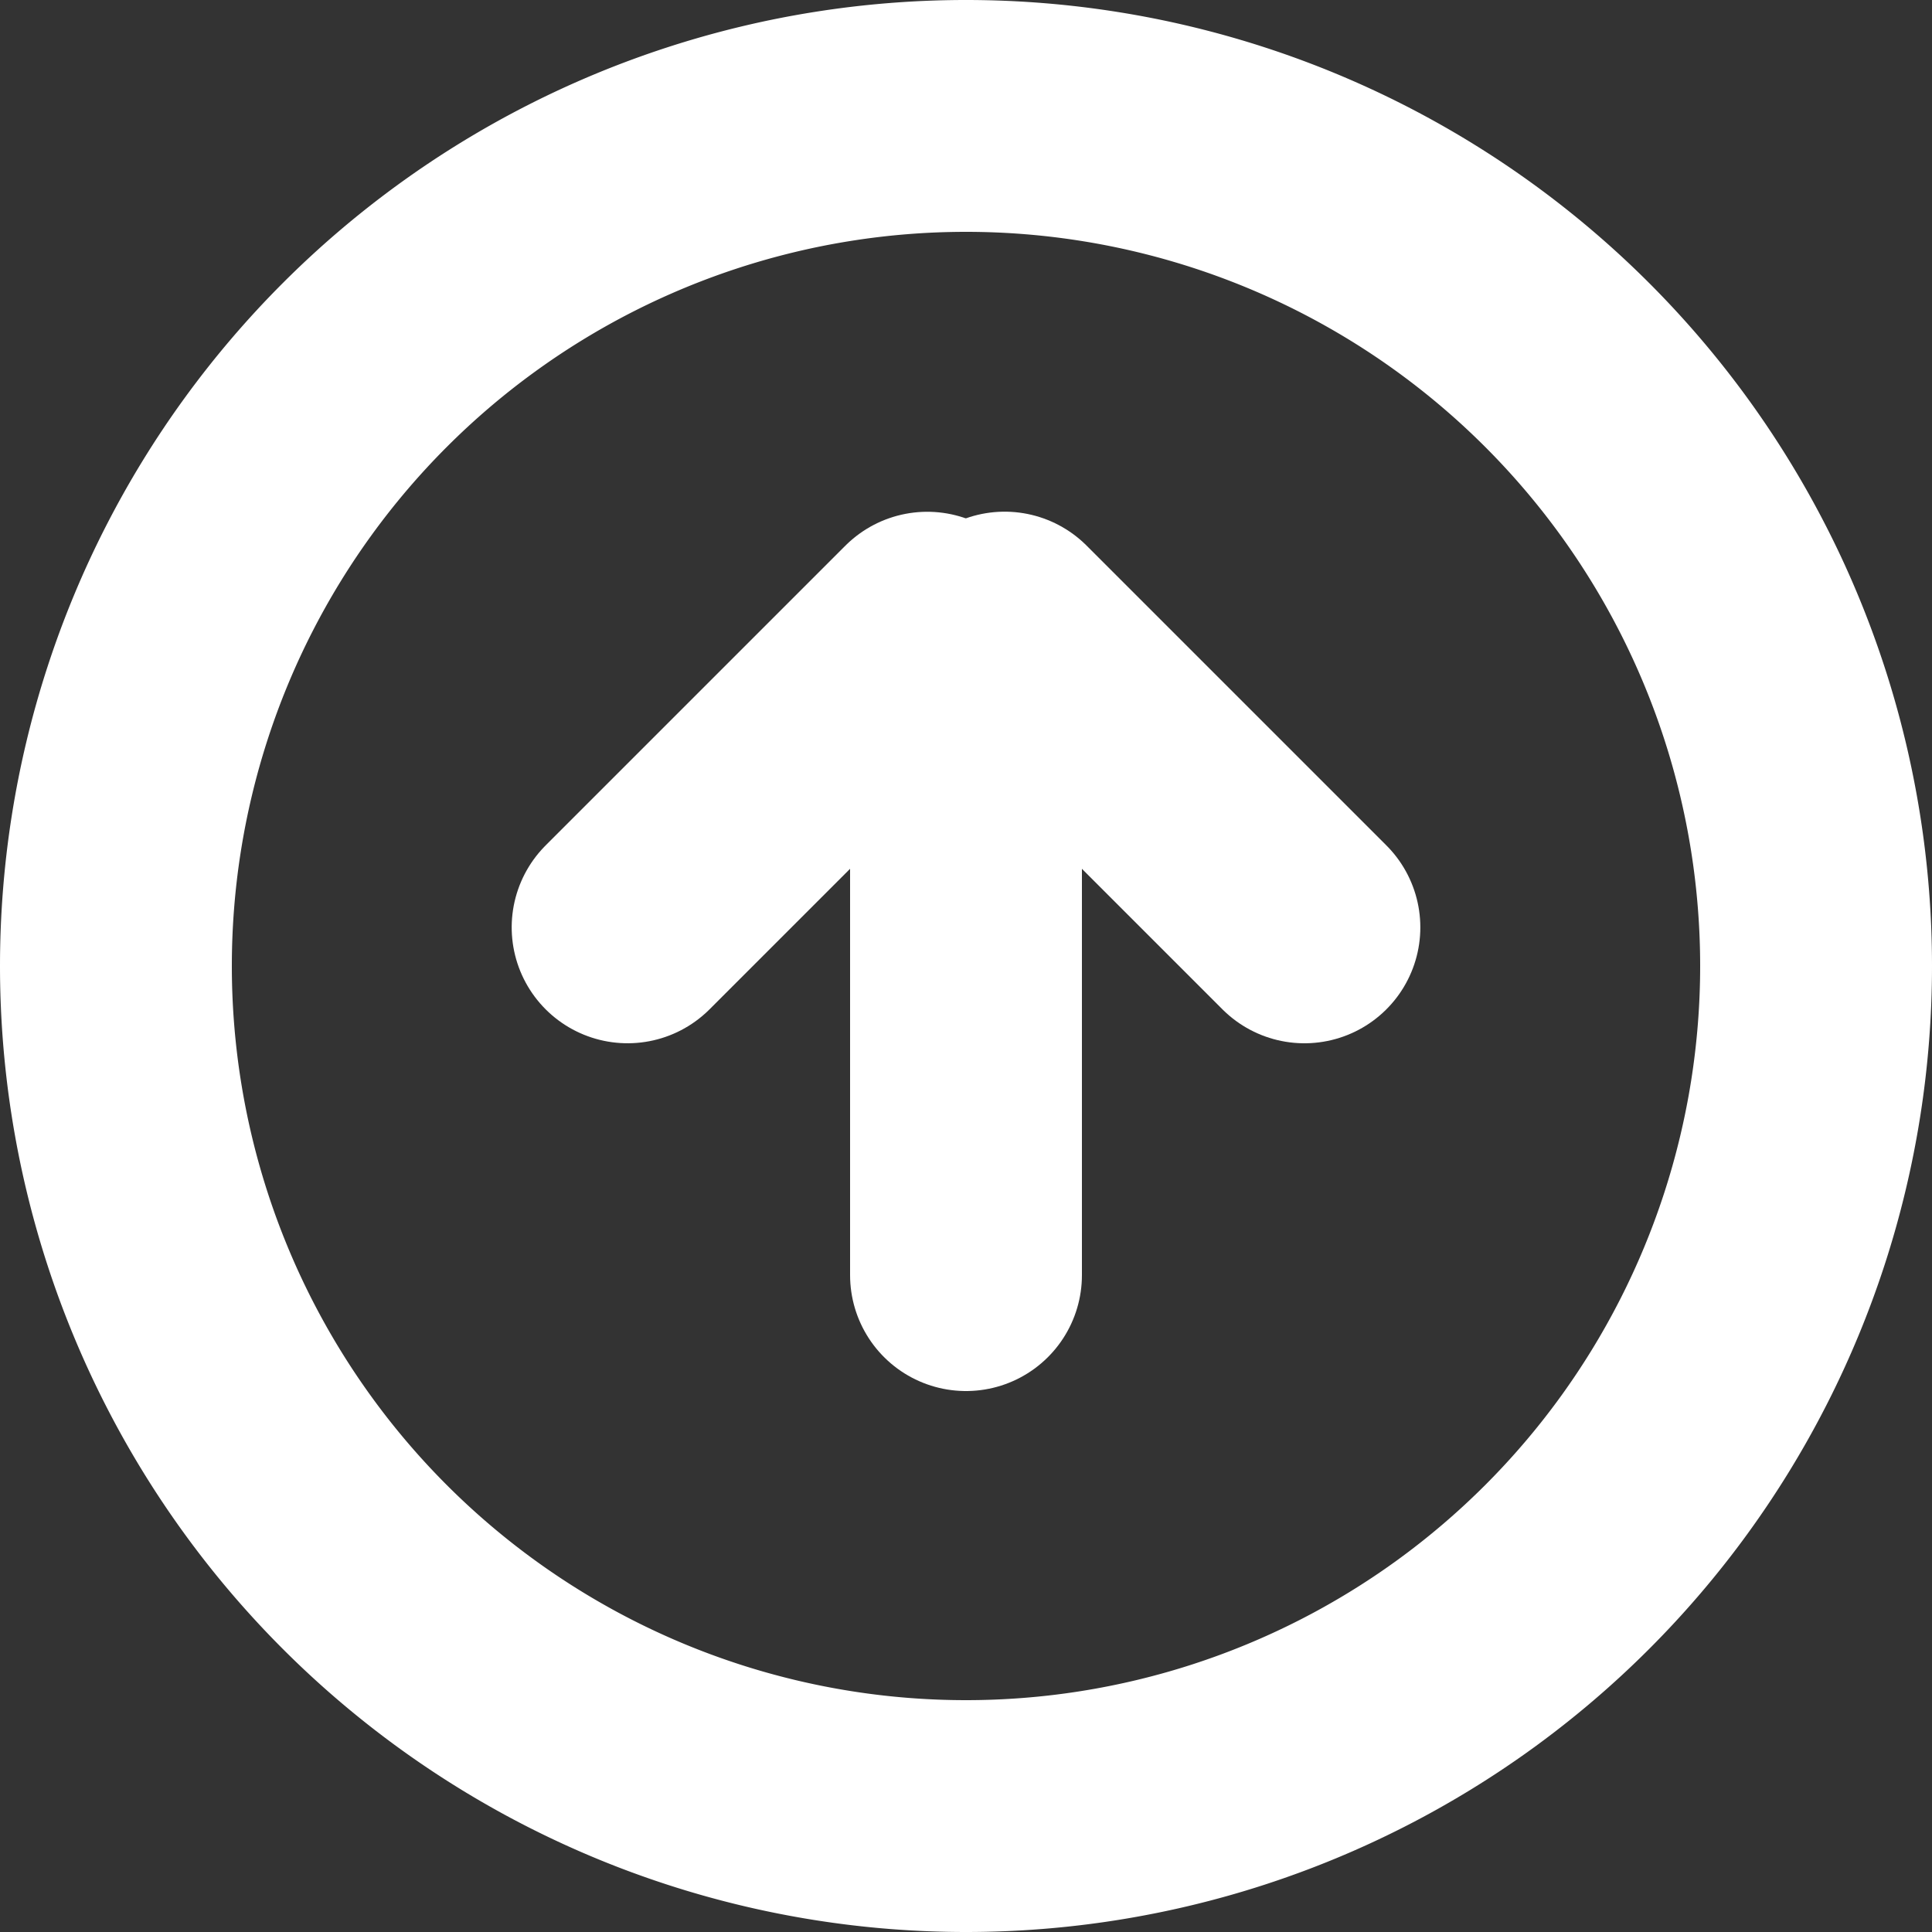 <svg fill="none" xmlns="http://www.w3.org/2000/svg" width="1em" height="1em" viewBox="0 0 25 25" class="design-iconfont">
  <rect x="0" y="0" width="25" height="25" fill="#333333" stroke="none"/>
  <path stroke="#fff" stroke-width="3" d="M12.5 1.5A11 11 0 1 0 12.5 23.5A11 11 0 1 0 12.5 1.5Z"/>
  <path stroke="#fff" stroke-width="3" stroke-linecap="round" d="M12.5 16.5L12.5 10.5"/>
  <path stroke="#fff" stroke-width="3" stroke-linecap="round" d="M16.879 12L13 8.121"/>
  <path transform="matrix(.707 -.707 -.707 -.707 6 12)" stroke="#fff" stroke-width="3" stroke-linecap="round" d="M1.5 -1.5L6.985 -1.5"/>
</svg>
